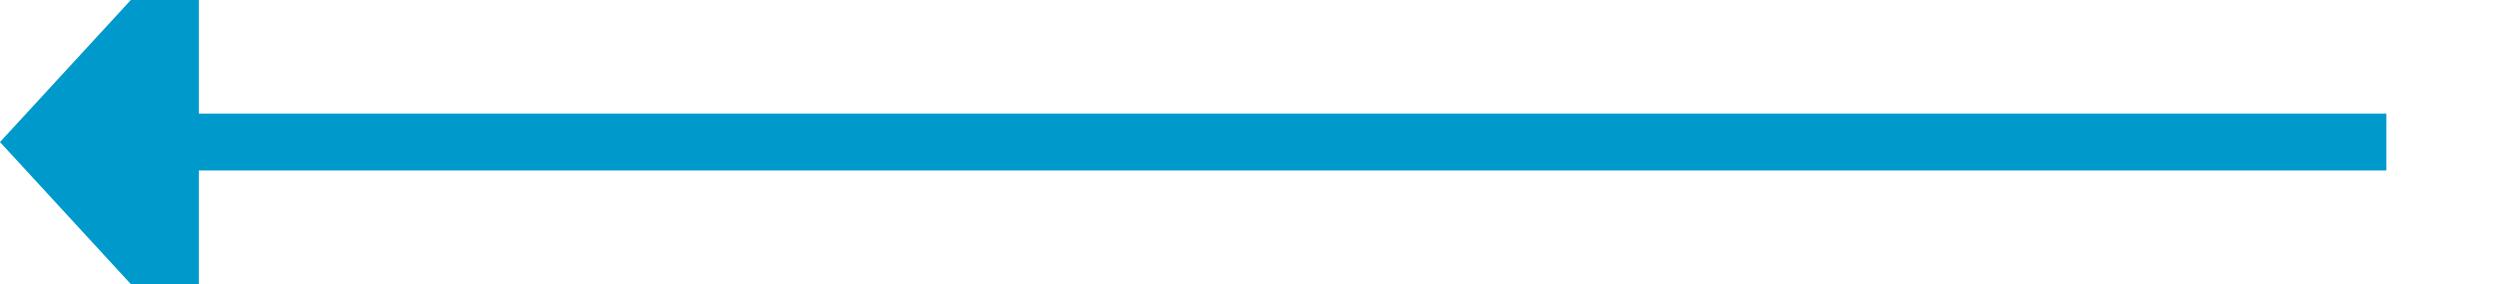 ﻿<?xml version="1.0" encoding="utf-8"?>
<svg version="1.1" xmlns:xlink="http://www.w3.org/1999/xlink" width="88px" height="10px" preserveAspectRatio="xMinYMid meet" viewBox="1043 1889  88 8" xmlns="http://www.w3.org/2000/svg">
  <path d="M 1127 1893  L 1049 1893  " stroke-width="2" stroke="#0099cc" fill="none" />
  <path d="M 1050 1885.4  L 1043 1893  L 1050 1900.6  L 1050 1885.4  Z " fill-rule="nonzero" fill="#0099cc" stroke="none" />
</svg>